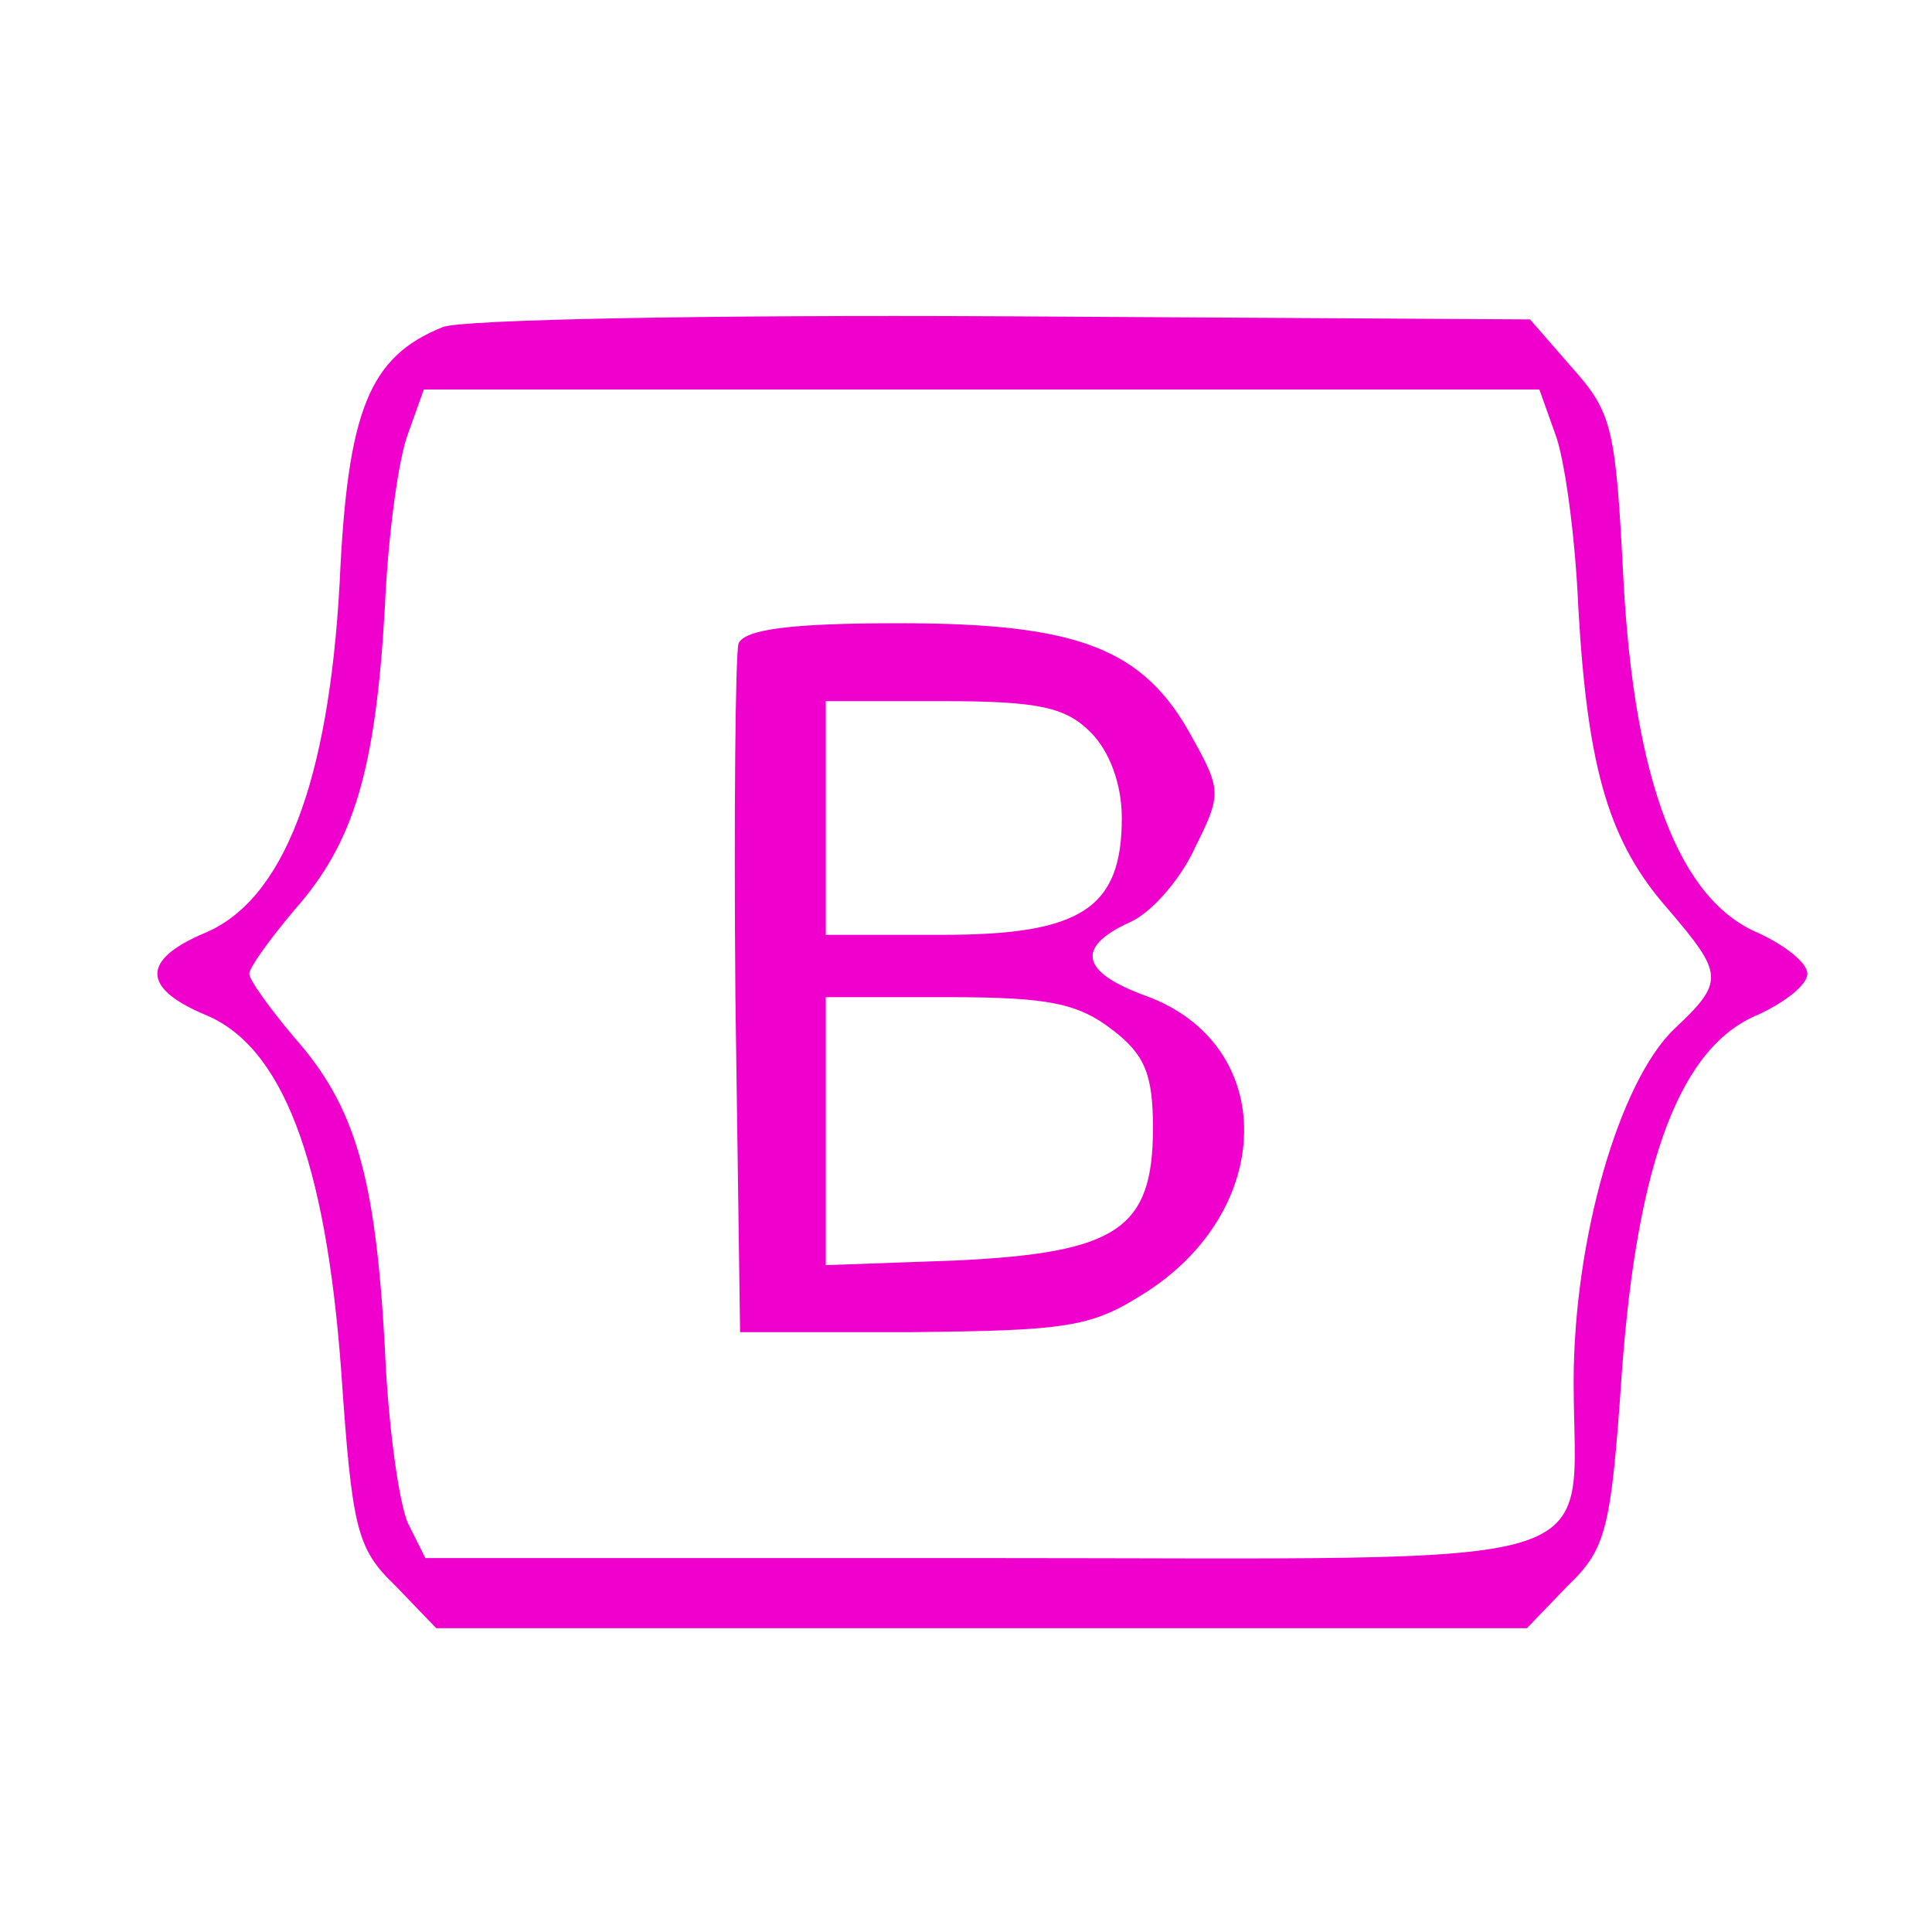 ﻿<?xml version="1.0" encoding="utf-8"?>
<!DOCTYPE svg PUBLIC "-//W3C//DTD SVG 20010904//EN" "http://www.w3.org/TR/2001/REC-SVG-20010904/DTD/svg10.dtd">
<svg version="1.0" width="93pt" height="93pt" viewBox="0 0 93 93" preserveAspectRatio="xMidYMid meet" xmlns="http://www.w3.org/2000/svg">
  <g transform="translate(0,93)scale(.075,.075)" fill="#F000CD">
    <path id="path1" d="M 284 -1030 c -47 19 -61 53 -66 164 -7 128 -36 204 -87 225 -40 17 -40 35 0 52 50 20 78 93 88 229 7 102 10 114 35 138 l 26 27 350 0 350 0 26 -27 c 25 -24 28 -36 35 -138 10 -136 38 -209 88 -229 17 -8 31 -19 31 -26 0 -7 -14 -18 -31 -26 -51 -21 -80 -97 -87 -226 -5 -98 -7 -108 -33 -137 l -27 -31 -339 -2 c -186 -1 -348 2 -359 7 z m 714 68 c 6 15 13 65 15 112 6 105 20 151 58 194 35 41 36 46 4 76 -36 34 -65 136 -65 227 0 124 35 113 -379 113 l -358 0 -11 -22 c -6 -13 -13 -64 -15 -113 -6 -110 -19 -155 -58 -199 -16 -19 -29 -37 -29 -41 0 -4 13 -22 29 -41 38 -43 52 -89 58 -194 2 -47 9 -97 15 -112 l 10 -28 358 0 358 0 10 28 z M 474 -827 c -2 7 -3 109 -2 227 l 3 215 110 0 c 98 -1 115 -3 148 -24 86 -53 88 -161 2 -192 -41 -15 -45 -31 -10 -47 14 -6 33 -28 42 -48 17 -34 17 -37 -2 -71 -31 -57 -73 -73 -188 -73 -70 0 -99 4 -103 13 z m 226 57 c 12 12 20 33 20 55 0 58 -26 75 -115 75 l -75 0 0 -75 0 -75 75 0 c 62 0 79 4 95 20 z m 14 191 c 21 16 26 29 26 63 0 65 -23 80 -126 85 l -84 3 0 -86 0 -86 79 0 c 64 0 83 4 105 21 z " />
  </g>
</svg>